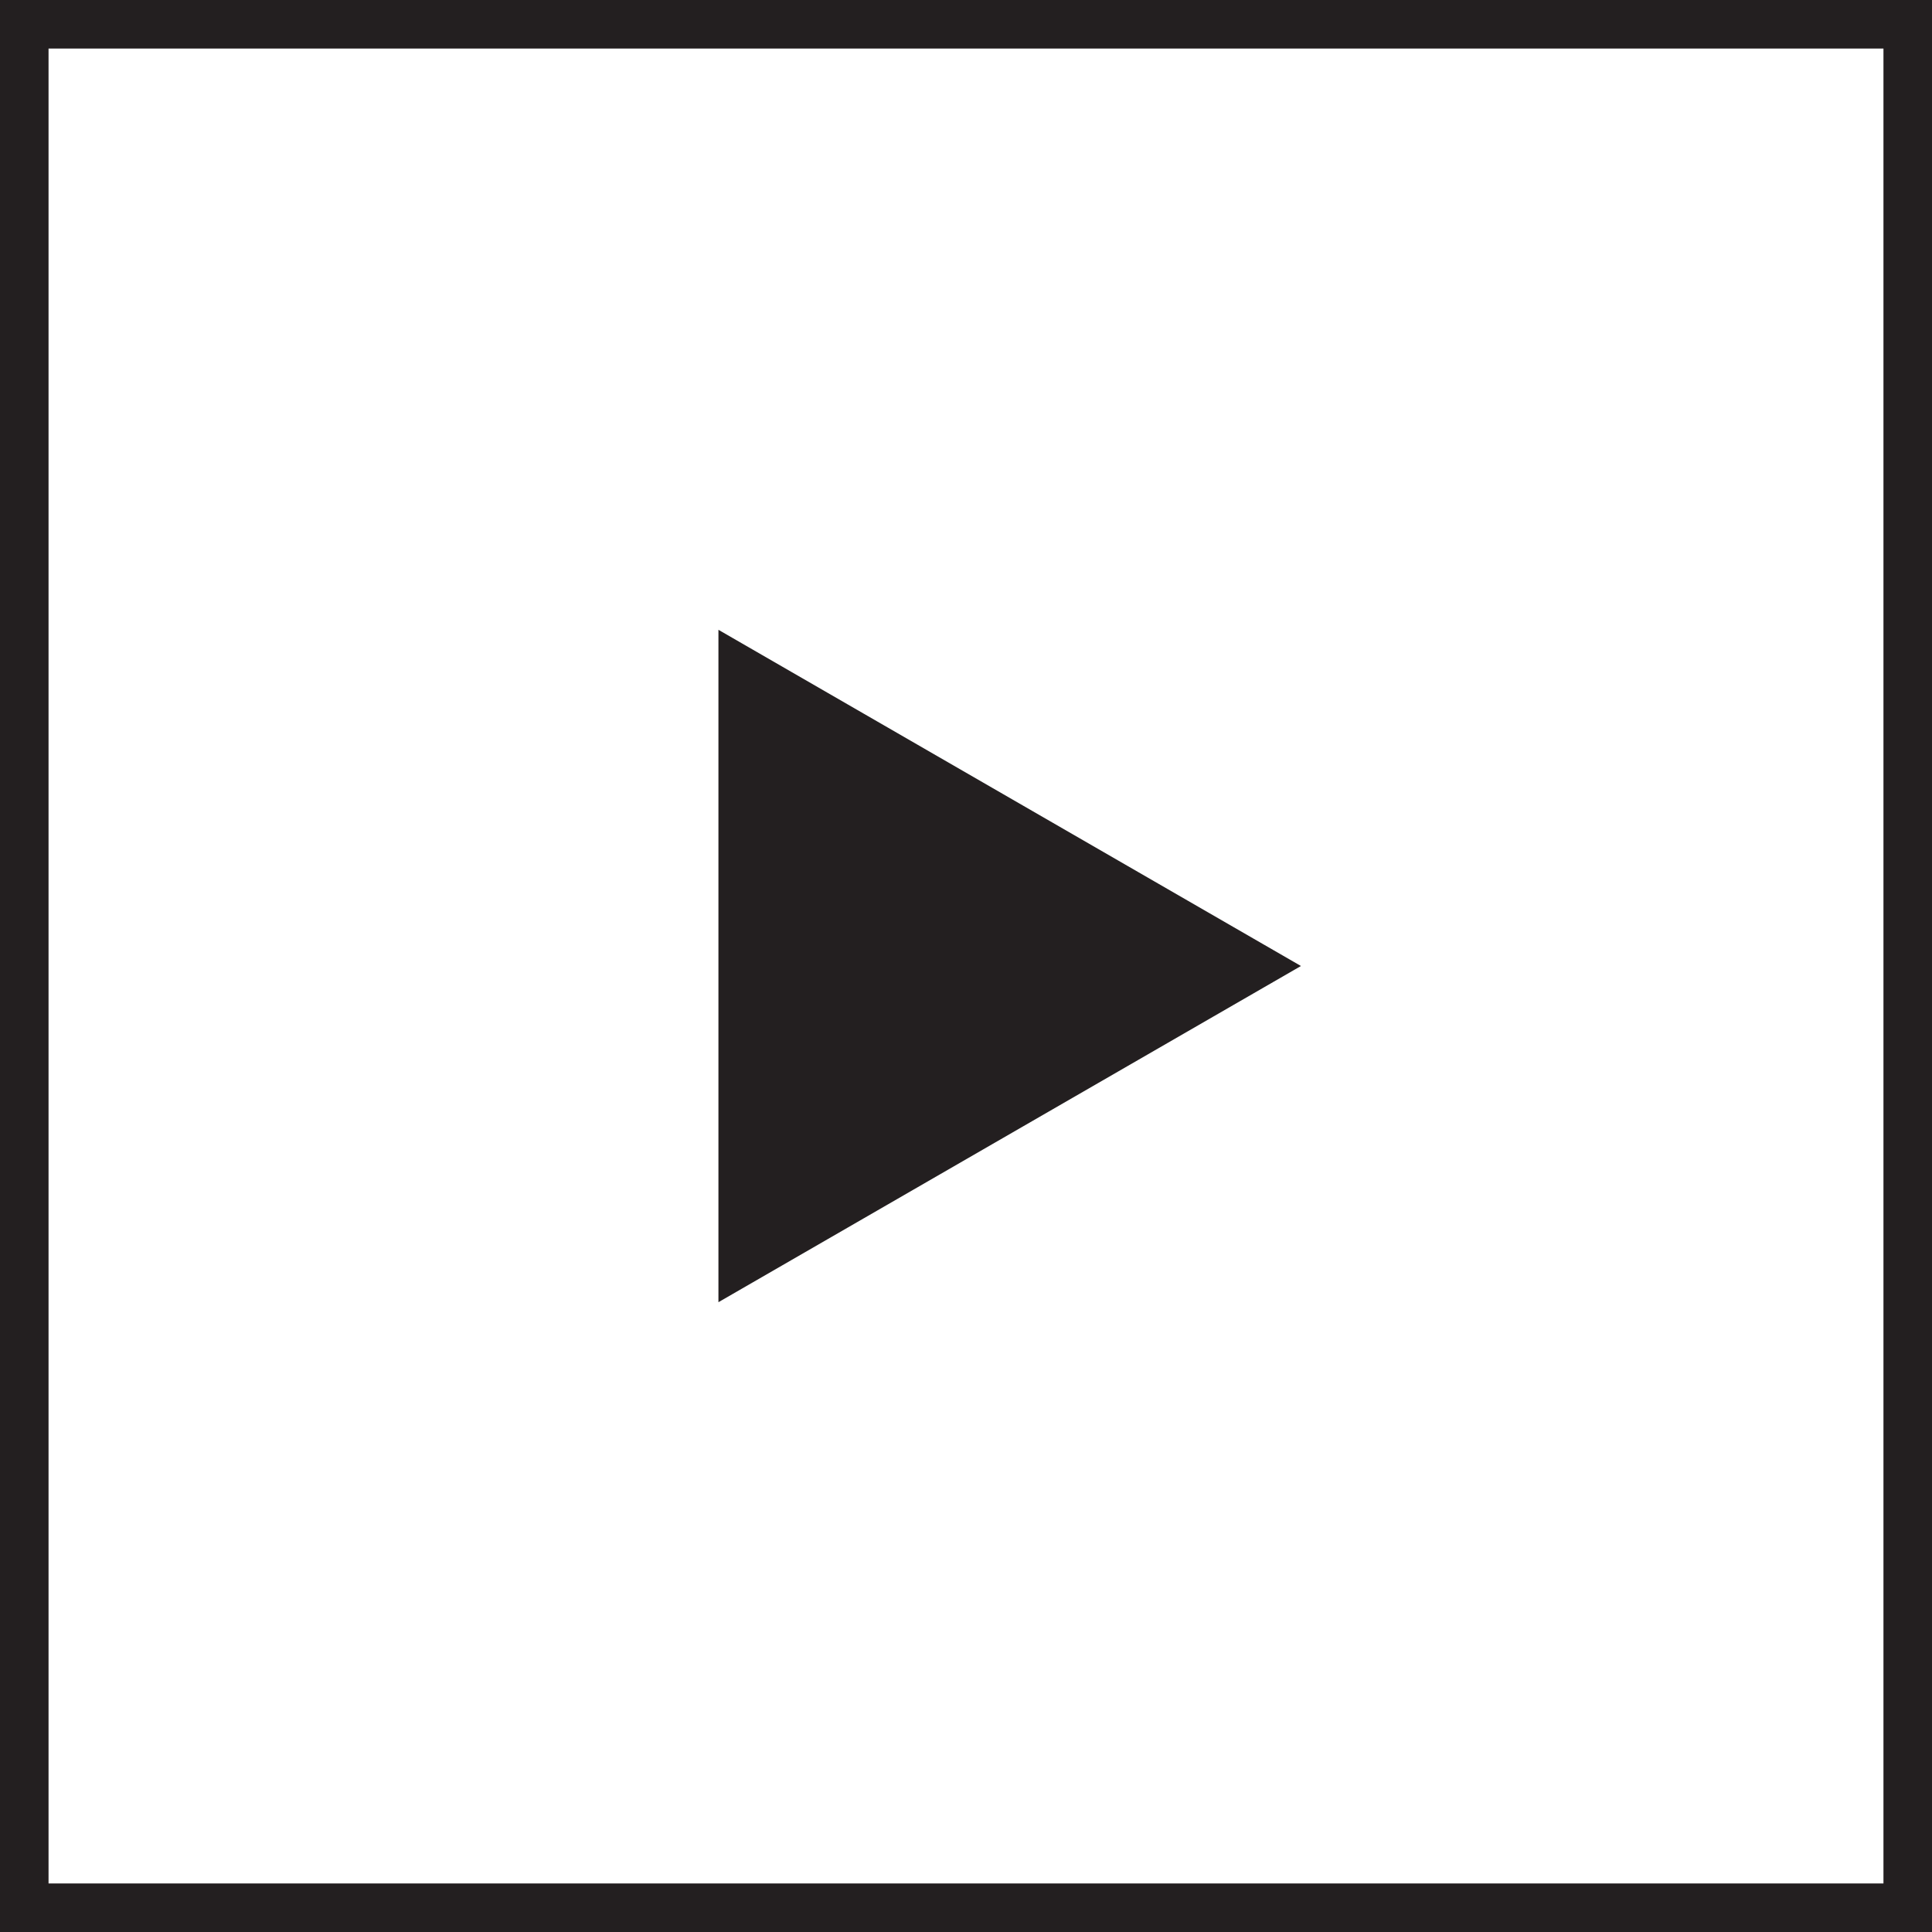 <svg xmlns="http://www.w3.org/2000/svg" xmlns:xlink="http://www.w3.org/1999/xlink" viewBox="0 0 39.8 39.8"><defs><style>.cls-1,.cls-3{fill:#fff;}.cls-2{clip-path:url(#clip-path);}.cls-3,.cls-5{stroke:#231f20;}.cls-4{fill:#231f20;}.cls-5{fill:none;}</style><clipPath id="clip-path"><rect class="cls-1" width="39.8" height="39.8"/></clipPath></defs><title>new next button</title><g id="Layer_2" data-name="Layer 2"><g id="Layer_1-2" data-name="Layer 1"><rect class="cls-1" width="39.8" height="39.8"/><g class="cls-2"><rect class="cls-3" x="0.5" y="0.5" width="38.8" height="38.8"/></g><polygon class="cls-4" points="25.8 19.9 15.3 13.84 15.3 25.96 25.8 19.9"/><polygon class="cls-5" points="25.8 19.9 15.3 13.84 15.3 25.96 25.8 19.9"/></g></g></svg>